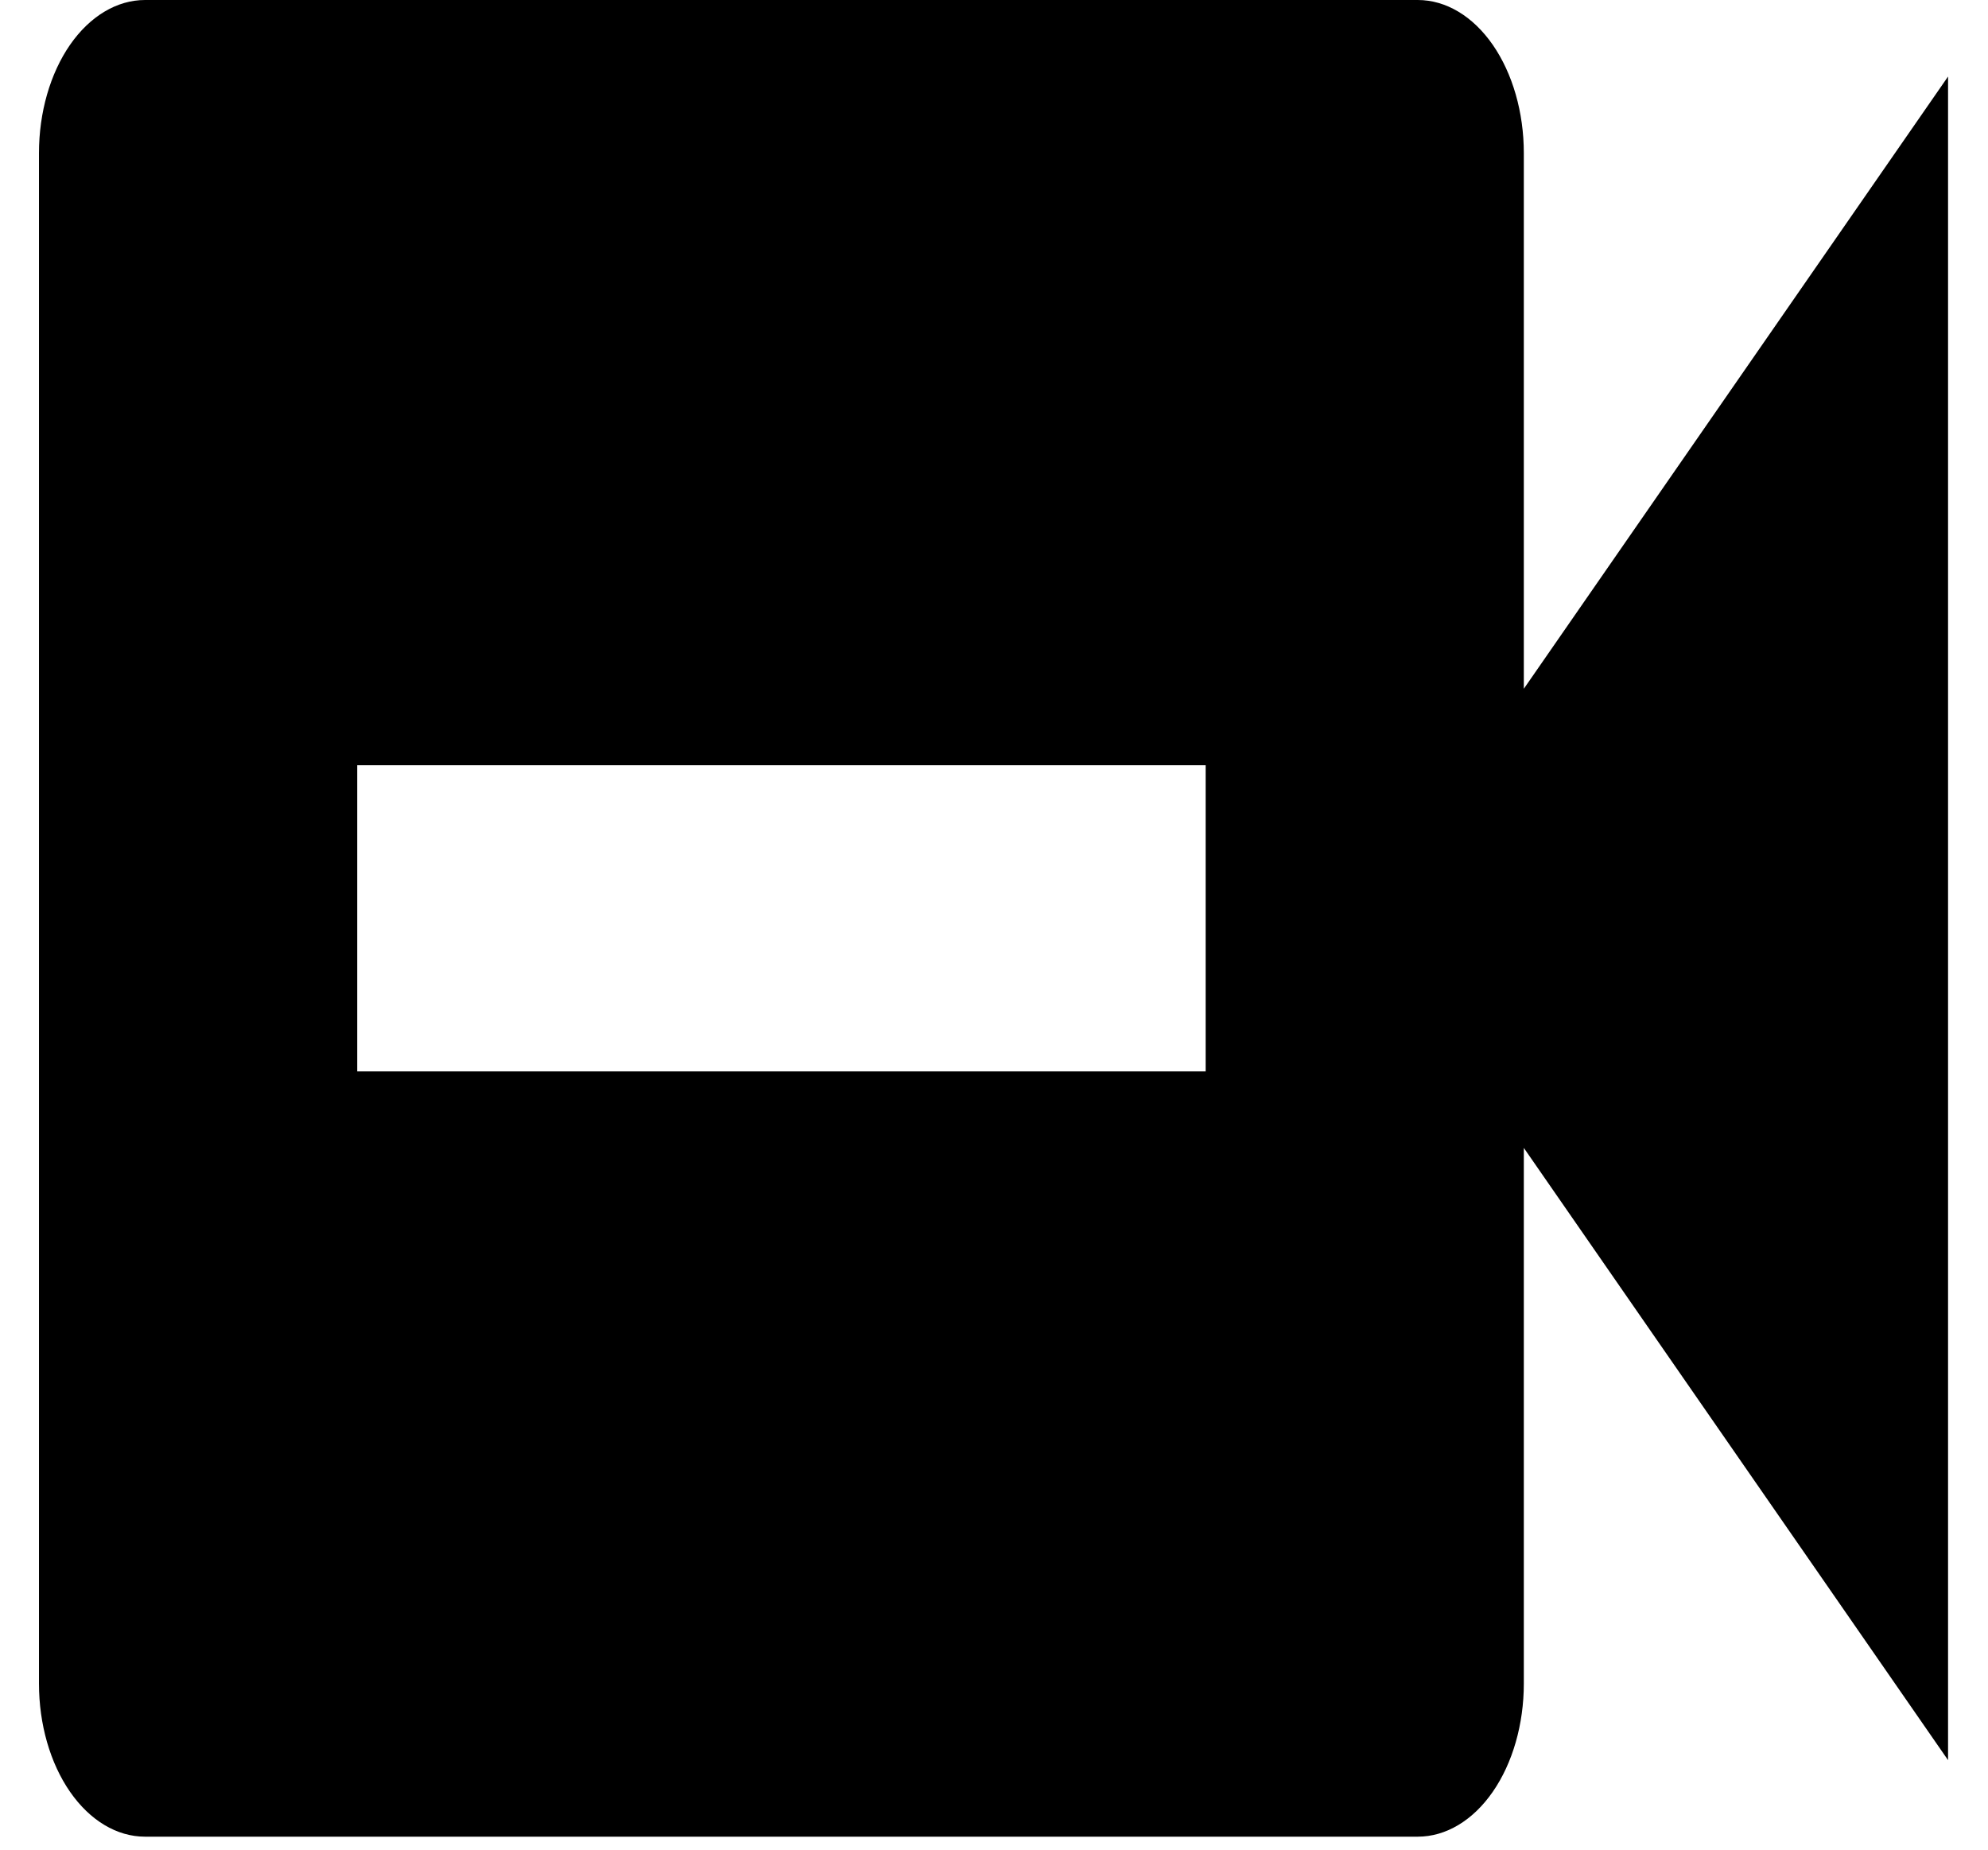 <svg width="43" height="40" viewBox="0 0 43 40" fill="none" xmlns="http://www.w3.org/2000/svg">
<path d="M32.96 14.895V3.31C32.96 2.432 32.718 1.59 32.288 0.969C31.858 0.349 31.274 0 30.666 0H3.137C2.529 0 1.946 0.349 1.515 0.969C1.085 1.59 0.843 2.432 0.843 3.31V36.409C0.843 37.287 1.085 38.129 1.515 38.749C1.946 39.37 2.529 39.719 3.137 39.719H30.666C31.274 39.719 31.858 39.37 32.288 38.749C32.718 38.129 32.96 37.287 32.96 36.409V24.824L42.136 38.064V1.655L32.96 14.895ZM26.078 23.169H7.726V16.549H26.078V23.169Z" fill="black"/>
</svg>
